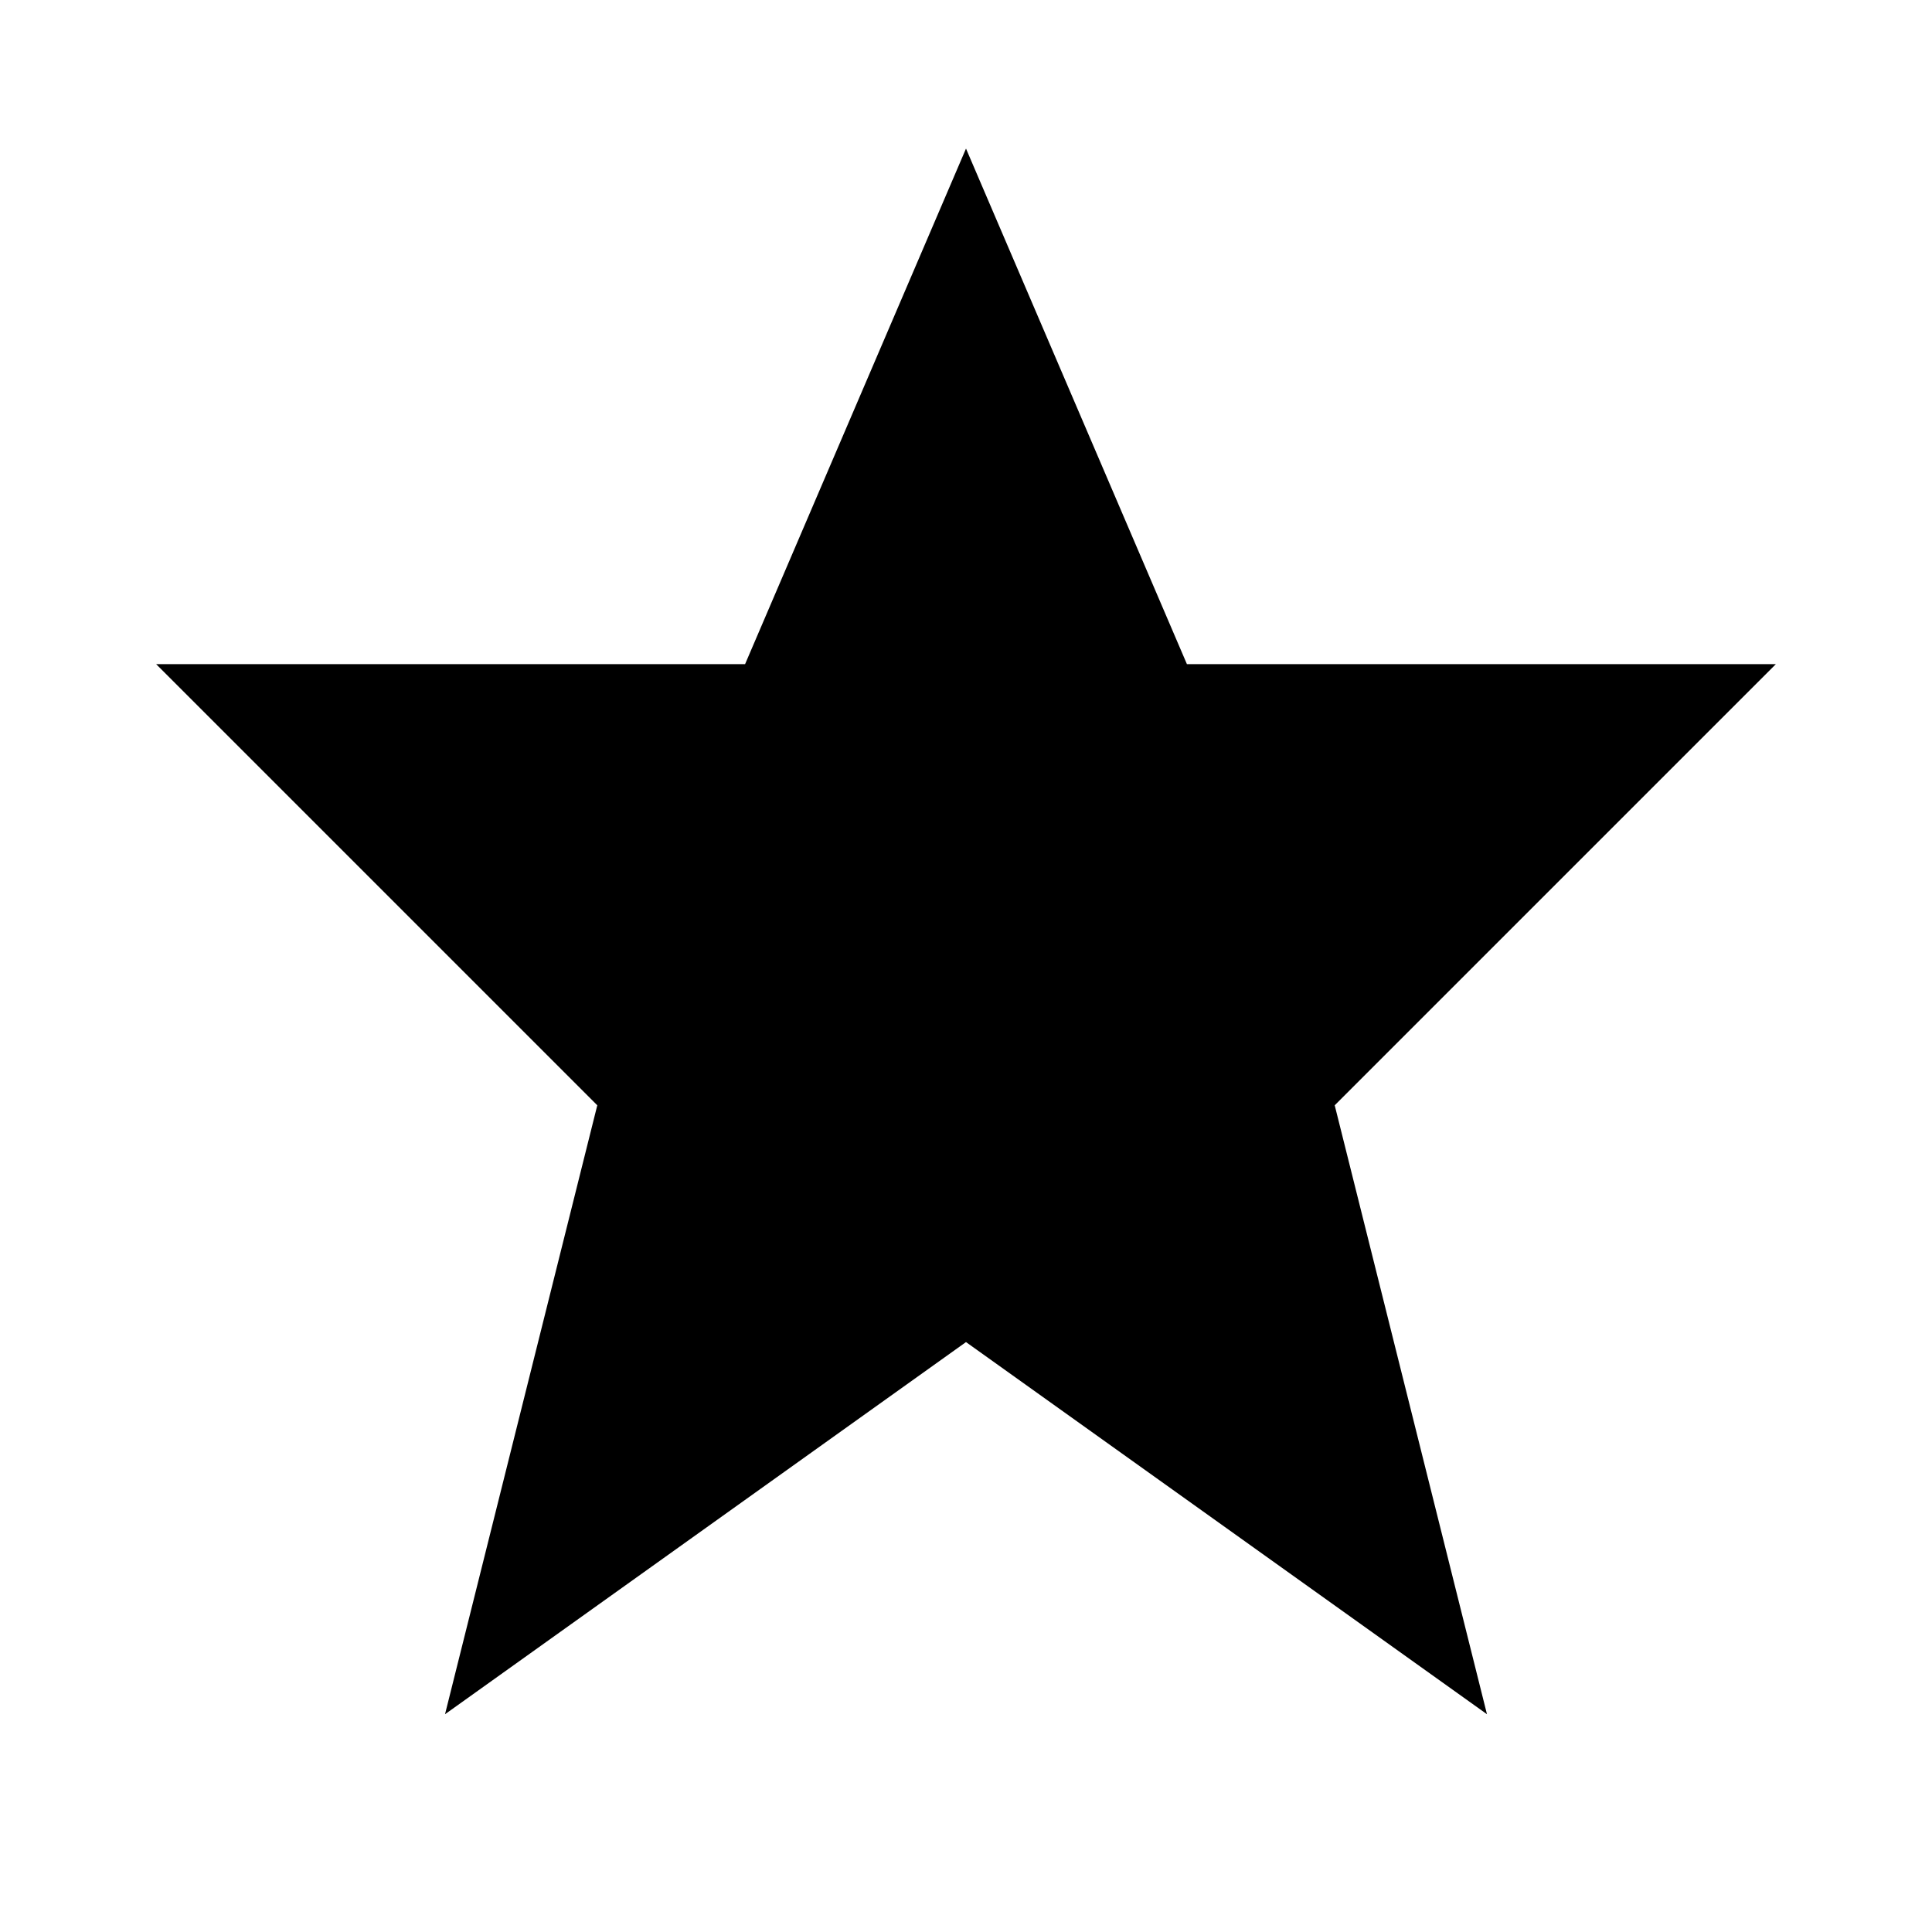 <?xml version="1.0" encoding="UTF-8"?><svg id="Outlined" xmlns="http://www.w3.org/2000/svg" width="32" height="32" viewBox="0 0 32 32"><polygon points="29.414 11 19.659 11 16 2.461 12.341 11 2.586 11 9.893 18.307 7.371 28.393 16 22.229 24.629 28.393 22.107 18.307 29.414 11" stroke-width="0"/></svg>
